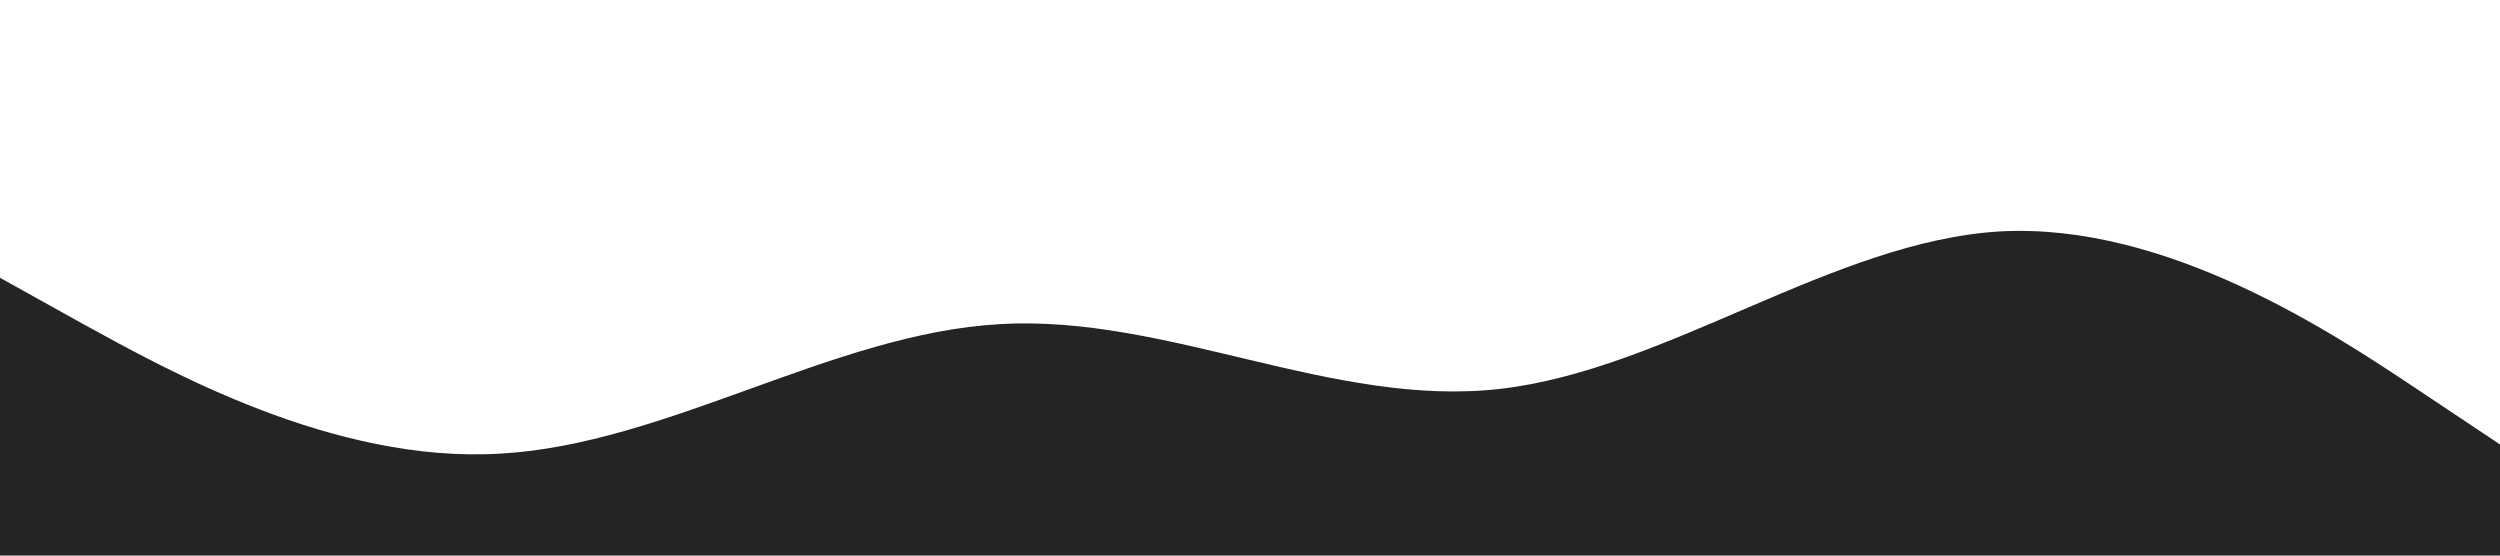 <?xml version="1.0" standalone="no"?><svg xmlns="http://www.w3.org/2000/svg" viewBox="0 0 1440 320"><path fill="#242423" fill-opacity="1" d="M0,160L48,186.7C96,213,192,267,288,261.3C384,256,480,192,576,186.7C672,181,768,235,864,224C960,213,1056,139,1152,133.3C1248,128,1344,192,1392,224L1440,256L1440,320L1392,320C1344,320,1248,320,1152,320C1056,320,960,320,864,320C768,320,672,320,576,320C480,320,384,320,288,320C192,320,96,320,48,320L0,320Z"></path></svg>